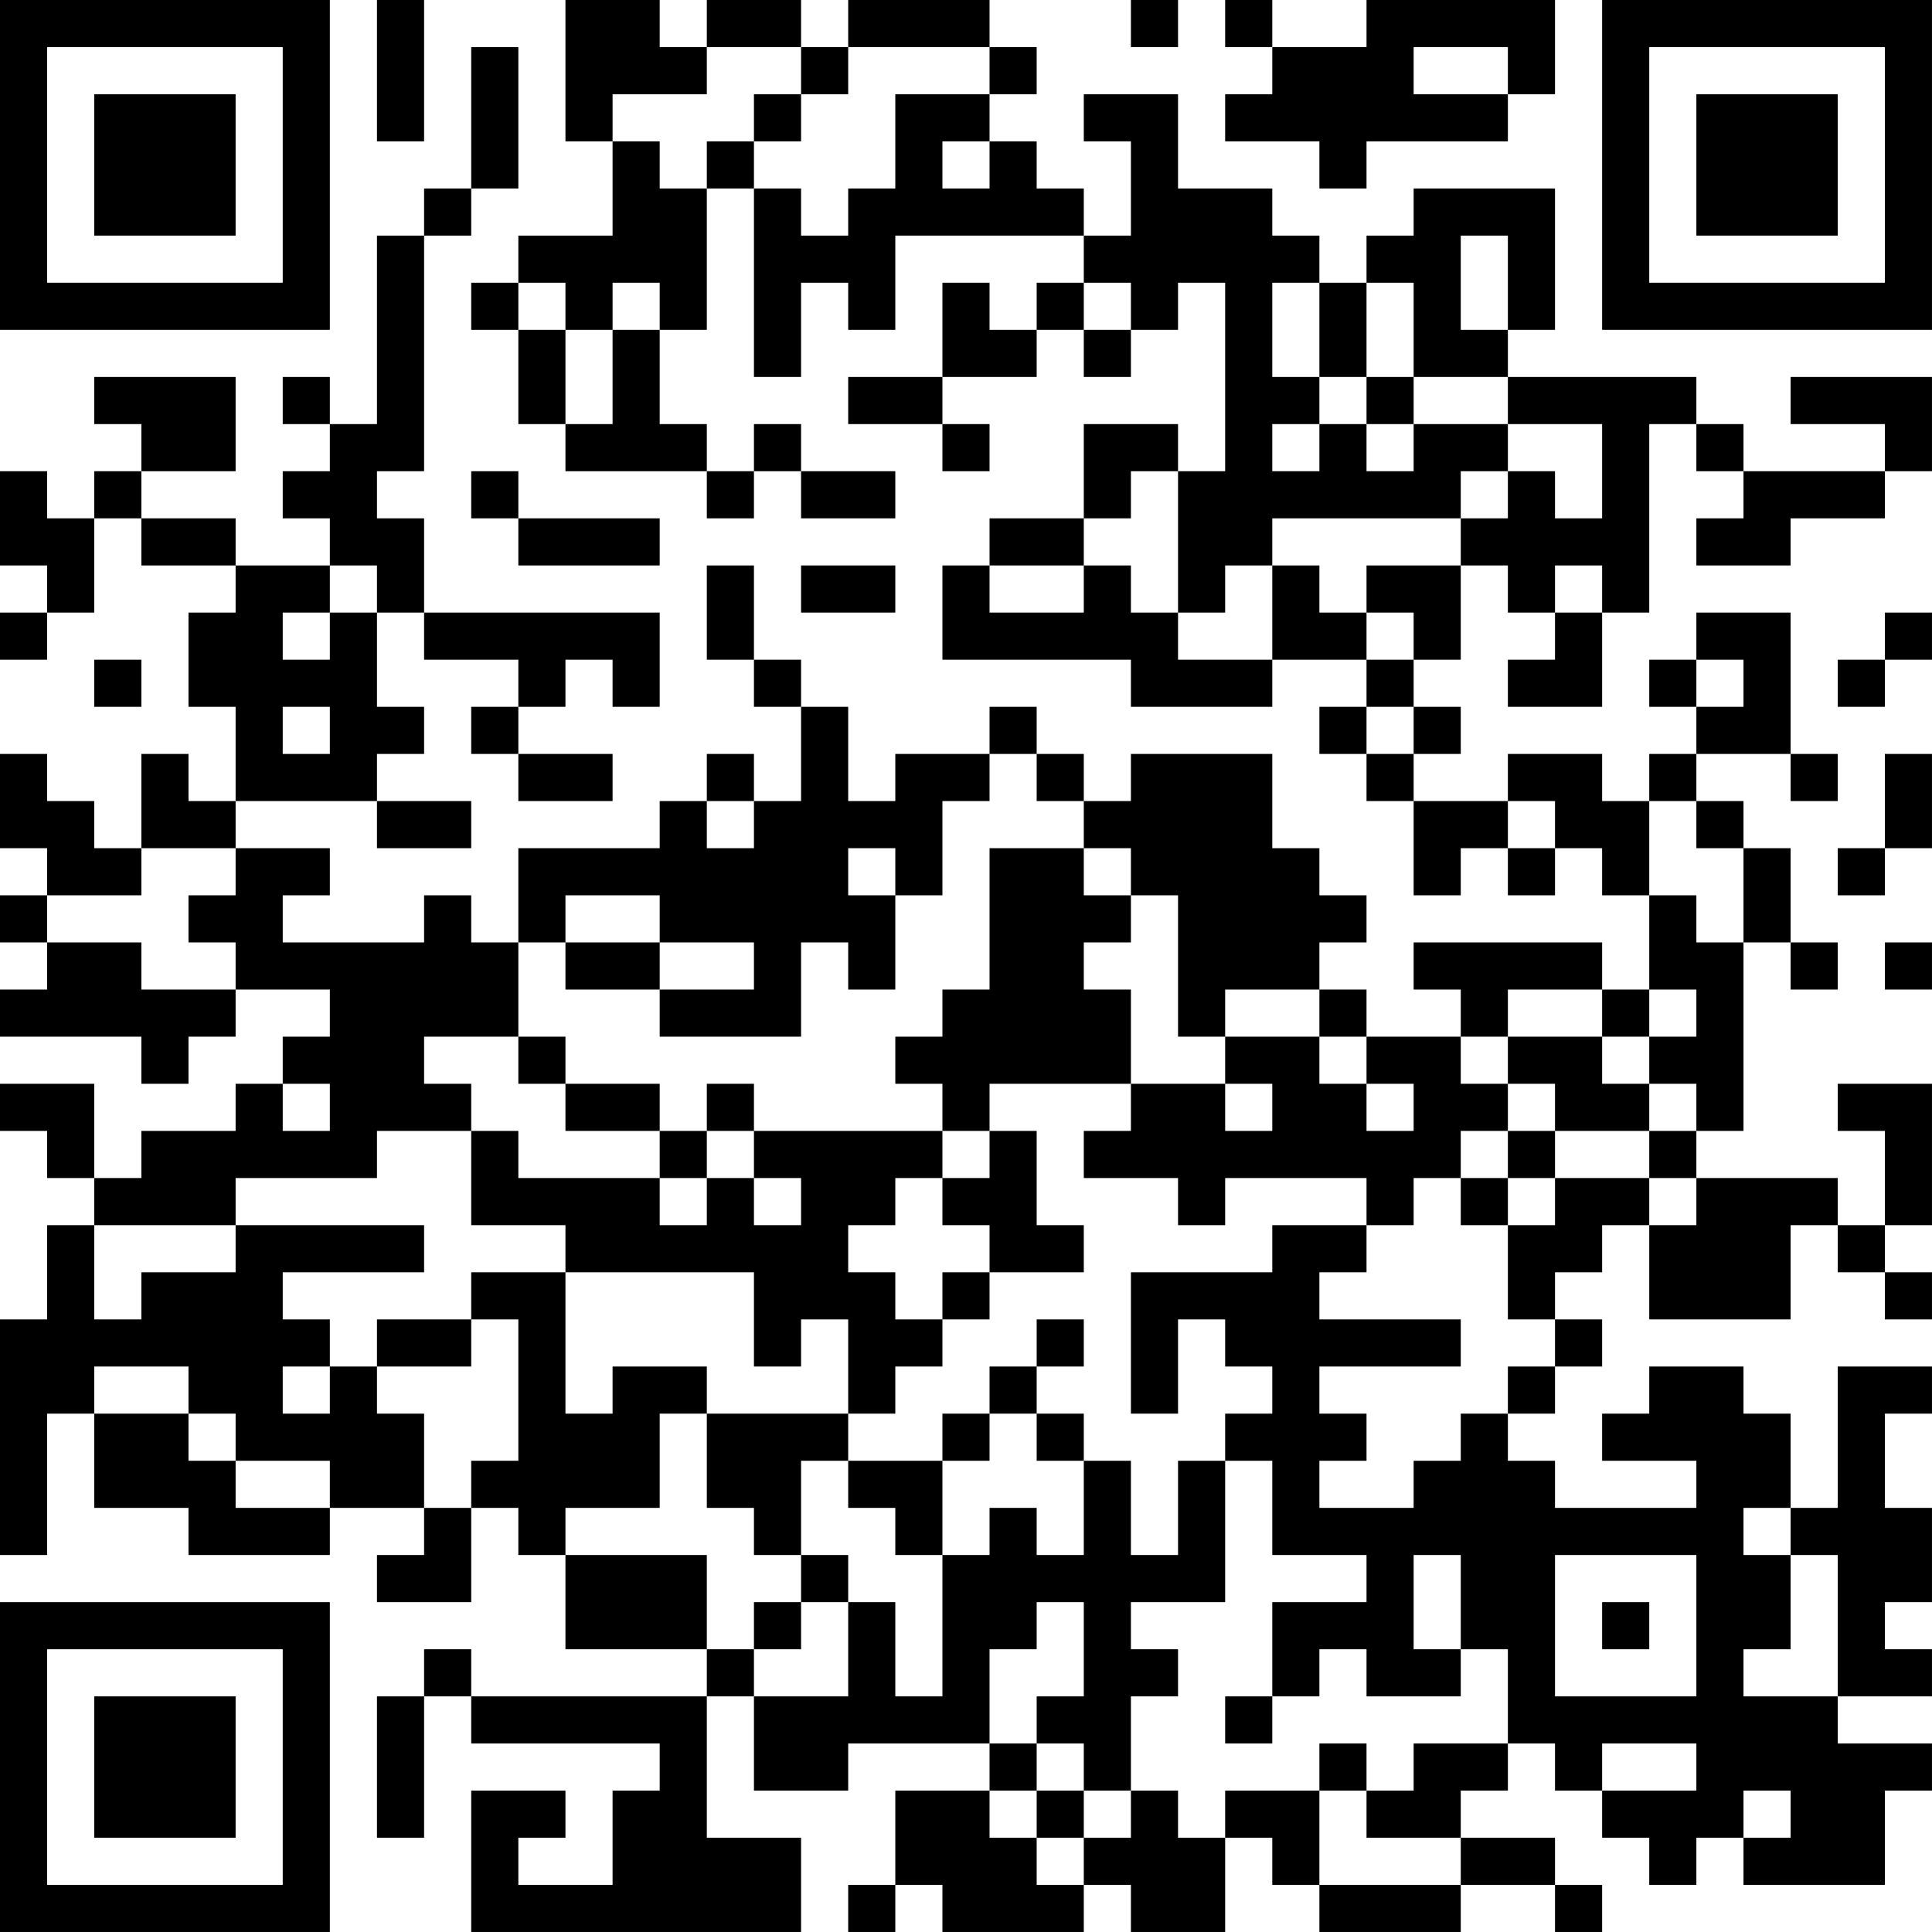 <?xml version="1.0" encoding="UTF-8"?>
<svg xmlns="http://www.w3.org/2000/svg" version="1.1" width="200" height="200" viewBox="0 0 200 200"><rect x="0" y="0" width="200" height="200" fill="#ffffff"/><g transform="scale(4.878)"><g transform="translate(0,0)"><path fill-rule="evenodd" d="M8 0L8 3L9 3L9 0ZM12 0L12 3L13 3L13 5L11 5L11 6L10 6L10 7L11 7L11 9L12 9L12 10L15 10L15 11L16 11L16 10L17 10L17 11L19 11L19 10L17 10L17 9L16 9L16 10L15 10L15 9L14 9L14 7L15 7L15 4L16 4L16 8L17 8L17 6L18 6L18 7L19 7L19 5L23 5L23 6L22 6L22 7L21 7L21 6L20 6L20 8L18 8L18 9L20 9L20 10L21 10L21 9L20 9L20 8L22 8L22 7L23 7L23 8L24 8L24 7L25 7L25 6L26 6L26 10L25 10L25 9L23 9L23 11L21 11L21 12L20 12L20 14L24 14L24 15L27 15L27 14L29 14L29 15L28 15L28 16L29 16L29 17L30 17L30 19L31 19L31 18L32 18L32 19L33 19L33 18L34 18L34 19L35 19L35 21L34 21L34 20L30 20L30 21L31 21L31 22L29 22L29 21L28 21L28 20L29 20L29 19L28 19L28 18L27 18L27 16L24 16L24 17L23 17L23 16L22 16L22 15L21 15L21 16L19 16L19 17L18 17L18 15L17 15L17 14L16 14L16 12L15 12L15 14L16 14L16 15L17 15L17 17L16 17L16 16L15 16L15 17L14 17L14 18L11 18L11 20L10 20L10 19L9 19L9 20L6 20L6 19L7 19L7 18L5 18L5 17L8 17L8 18L10 18L10 17L8 17L8 16L9 16L9 15L8 15L8 13L9 13L9 14L11 14L11 15L10 15L10 16L11 16L11 17L13 17L13 16L11 16L11 15L12 15L12 14L13 14L13 15L14 15L14 13L9 13L9 11L8 11L8 10L9 10L9 5L10 5L10 4L11 4L11 1L10 1L10 4L9 4L9 5L8 5L8 9L7 9L7 8L6 8L6 9L7 9L7 10L6 10L6 11L7 11L7 12L5 12L5 11L3 11L3 10L5 10L5 8L2 8L2 9L3 9L3 10L2 10L2 11L1 11L1 10L0 10L0 12L1 12L1 13L0 13L0 14L1 14L1 13L2 13L2 11L3 11L3 12L5 12L5 13L4 13L4 15L5 15L5 17L4 17L4 16L3 16L3 18L2 18L2 17L1 17L1 16L0 16L0 18L1 18L1 19L0 19L0 20L1 20L1 21L0 21L0 22L3 22L3 23L4 23L4 22L5 22L5 21L7 21L7 22L6 22L6 23L5 23L5 24L3 24L3 25L2 25L2 23L0 23L0 24L1 24L1 25L2 25L2 26L1 26L1 28L0 28L0 33L1 33L1 30L2 30L2 32L4 32L4 33L7 33L7 32L9 32L9 33L8 33L8 34L10 34L10 32L11 32L11 33L12 33L12 35L15 35L15 36L10 36L10 35L9 35L9 36L8 36L8 39L9 39L9 36L10 36L10 37L14 37L14 38L13 38L13 40L11 40L11 39L12 39L12 38L10 38L10 41L17 41L17 39L15 39L15 36L16 36L16 38L18 38L18 37L21 37L21 38L19 38L19 40L18 40L18 41L19 41L19 40L20 40L20 41L23 41L23 40L24 40L24 41L26 41L26 39L27 39L27 40L28 40L28 41L31 41L31 40L33 40L33 41L34 41L34 40L33 40L33 39L31 39L31 38L32 38L32 37L33 37L33 38L34 38L34 39L35 39L35 40L36 40L36 39L37 39L37 40L40 40L40 38L41 38L41 37L39 37L39 36L41 36L41 35L40 35L40 34L41 34L41 32L40 32L40 30L41 30L41 29L39 29L39 32L38 32L38 30L37 30L37 29L35 29L35 30L34 30L34 31L36 31L36 32L33 32L33 31L32 31L32 30L33 30L33 29L34 29L34 28L33 28L33 27L34 27L34 26L35 26L35 28L38 28L38 26L39 26L39 27L40 27L40 28L41 28L41 27L40 27L40 26L41 26L41 23L39 23L39 24L40 24L40 26L39 26L39 25L36 25L36 24L37 24L37 20L38 20L38 21L39 21L39 20L38 20L38 18L37 18L37 17L36 17L36 16L38 16L38 17L39 17L39 16L38 16L38 13L36 13L36 14L35 14L35 15L36 15L36 16L35 16L35 17L34 17L34 16L32 16L32 17L30 17L30 16L31 16L31 15L30 15L30 14L31 14L31 12L32 12L32 13L33 13L33 14L32 14L32 15L34 15L34 13L35 13L35 9L36 9L36 10L37 10L37 11L36 11L36 12L38 12L38 11L40 11L40 10L41 10L41 8L38 8L38 9L40 9L40 10L37 10L37 9L36 9L36 8L32 8L32 7L33 7L33 4L30 4L30 5L29 5L29 6L28 6L28 5L27 5L27 4L25 4L25 2L23 2L23 3L24 3L24 5L23 5L23 4L22 4L22 3L21 3L21 2L22 2L22 1L21 1L21 0L18 0L18 1L17 1L17 0L15 0L15 1L14 1L14 0ZM24 0L24 1L25 1L25 0ZM26 0L26 1L27 1L27 2L26 2L26 3L28 3L28 4L29 4L29 3L32 3L32 2L33 2L33 0L29 0L29 1L27 1L27 0ZM15 1L15 2L13 2L13 3L14 3L14 4L15 4L15 3L16 3L16 4L17 4L17 5L18 5L18 4L19 4L19 2L21 2L21 1L18 1L18 2L17 2L17 1ZM30 1L30 2L32 2L32 1ZM16 2L16 3L17 3L17 2ZM20 3L20 4L21 4L21 3ZM31 5L31 7L32 7L32 5ZM11 6L11 7L12 7L12 9L13 9L13 7L14 7L14 6L13 6L13 7L12 7L12 6ZM23 6L23 7L24 7L24 6ZM27 6L27 8L28 8L28 9L27 9L27 10L28 10L28 9L29 9L29 10L30 10L30 9L32 9L32 10L31 10L31 11L27 11L27 12L26 12L26 13L25 13L25 10L24 10L24 11L23 11L23 12L21 12L21 13L23 13L23 12L24 12L24 13L25 13L25 14L27 14L27 12L28 12L28 13L29 13L29 14L30 14L30 13L29 13L29 12L31 12L31 11L32 11L32 10L33 10L33 11L34 11L34 9L32 9L32 8L30 8L30 6L29 6L29 8L28 8L28 6ZM29 8L29 9L30 9L30 8ZM10 10L10 11L11 11L11 12L14 12L14 11L11 11L11 10ZM7 12L7 13L6 13L6 14L7 14L7 13L8 13L8 12ZM17 12L17 13L19 13L19 12ZM33 12L33 13L34 13L34 12ZM40 13L40 14L39 14L39 15L40 15L40 14L41 14L41 13ZM2 14L2 15L3 15L3 14ZM36 14L36 15L37 15L37 14ZM6 15L6 16L7 16L7 15ZM29 15L29 16L30 16L30 15ZM21 16L21 17L20 17L20 19L19 19L19 18L18 18L18 19L19 19L19 21L18 21L18 20L17 20L17 22L14 22L14 21L16 21L16 20L14 20L14 19L12 19L12 20L11 20L11 22L9 22L9 23L10 23L10 24L8 24L8 25L5 25L5 26L2 26L2 28L3 28L3 27L5 27L5 26L9 26L9 27L6 27L6 28L7 28L7 29L6 29L6 30L7 30L7 29L8 29L8 30L9 30L9 32L10 32L10 31L11 31L11 28L10 28L10 27L12 27L12 30L13 30L13 29L15 29L15 30L14 30L14 32L12 32L12 33L15 33L15 35L16 35L16 36L18 36L18 34L19 34L19 36L20 36L20 33L21 33L21 32L22 32L22 33L23 33L23 31L24 31L24 33L25 33L25 31L26 31L26 34L24 34L24 35L25 35L25 36L24 36L24 38L23 38L23 37L22 37L22 36L23 36L23 34L22 34L22 35L21 35L21 37L22 37L22 38L21 38L21 39L22 39L22 40L23 40L23 39L24 39L24 38L25 38L25 39L26 39L26 38L28 38L28 40L31 40L31 39L29 39L29 38L30 38L30 37L32 37L32 35L31 35L31 33L30 33L30 35L31 35L31 36L29 36L29 35L28 35L28 36L27 36L27 34L29 34L29 33L27 33L27 31L26 31L26 30L27 30L27 29L26 29L26 28L25 28L25 30L24 30L24 27L27 27L27 26L29 26L29 27L28 27L28 28L31 28L31 29L28 29L28 30L29 30L29 31L28 31L28 32L30 32L30 31L31 31L31 30L32 30L32 29L33 29L33 28L32 28L32 26L33 26L33 25L35 25L35 26L36 26L36 25L35 25L35 24L36 24L36 23L35 23L35 22L36 22L36 21L35 21L35 22L34 22L34 21L32 21L32 22L31 22L31 23L32 23L32 24L31 24L31 25L30 25L30 26L29 26L29 25L26 25L26 26L25 26L25 25L23 25L23 24L24 24L24 23L26 23L26 24L27 24L27 23L26 23L26 22L28 22L28 23L29 23L29 24L30 24L30 23L29 23L29 22L28 22L28 21L26 21L26 22L25 22L25 19L24 19L24 18L23 18L23 17L22 17L22 16ZM40 16L40 18L39 18L39 19L40 19L40 18L41 18L41 16ZM15 17L15 18L16 18L16 17ZM32 17L32 18L33 18L33 17ZM35 17L35 19L36 19L36 20L37 20L37 18L36 18L36 17ZM3 18L3 19L1 19L1 20L3 20L3 21L5 21L5 20L4 20L4 19L5 19L5 18ZM21 18L21 21L20 21L20 22L19 22L19 23L20 23L20 24L16 24L16 23L15 23L15 24L14 24L14 23L12 23L12 22L11 22L11 23L12 23L12 24L14 24L14 25L11 25L11 24L10 24L10 26L12 26L12 27L16 27L16 29L17 29L17 28L18 28L18 30L15 30L15 32L16 32L16 33L17 33L17 34L16 34L16 35L17 35L17 34L18 34L18 33L17 33L17 31L18 31L18 32L19 32L19 33L20 33L20 31L21 31L21 30L22 30L22 31L23 31L23 30L22 30L22 29L23 29L23 28L22 28L22 29L21 29L21 30L20 30L20 31L18 31L18 30L19 30L19 29L20 29L20 28L21 28L21 27L23 27L23 26L22 26L22 24L21 24L21 23L24 23L24 21L23 21L23 20L24 20L24 19L23 19L23 18ZM12 20L12 21L14 21L14 20ZM40 20L40 21L41 21L41 20ZM32 22L32 23L33 23L33 24L32 24L32 25L31 25L31 26L32 26L32 25L33 25L33 24L35 24L35 23L34 23L34 22ZM6 23L6 24L7 24L7 23ZM15 24L15 25L14 25L14 26L15 26L15 25L16 25L16 26L17 26L17 25L16 25L16 24ZM20 24L20 25L19 25L19 26L18 26L18 27L19 27L19 28L20 28L20 27L21 27L21 26L20 26L20 25L21 25L21 24ZM8 28L8 29L10 29L10 28ZM2 29L2 30L4 30L4 31L5 31L5 32L7 32L7 31L5 31L5 30L4 30L4 29ZM37 32L37 33L38 33L38 35L37 35L37 36L39 36L39 33L38 33L38 32ZM33 33L33 36L36 36L36 33ZM34 34L34 35L35 35L35 34ZM26 36L26 37L27 37L27 36ZM28 37L28 38L29 38L29 37ZM34 37L34 38L36 38L36 37ZM22 38L22 39L23 39L23 38ZM37 38L37 39L38 39L38 38ZM0 0L0 7L7 7L7 0ZM1 1L1 6L6 6L6 1ZM2 2L2 5L5 5L5 2ZM34 0L34 7L41 7L41 0ZM35 1L35 6L40 6L40 1ZM36 2L36 5L39 5L39 2ZM0 34L0 41L7 41L7 34ZM1 35L1 40L6 40L6 35ZM2 36L2 39L5 39L5 36Z" fill="#000000"/></g></g></svg>

